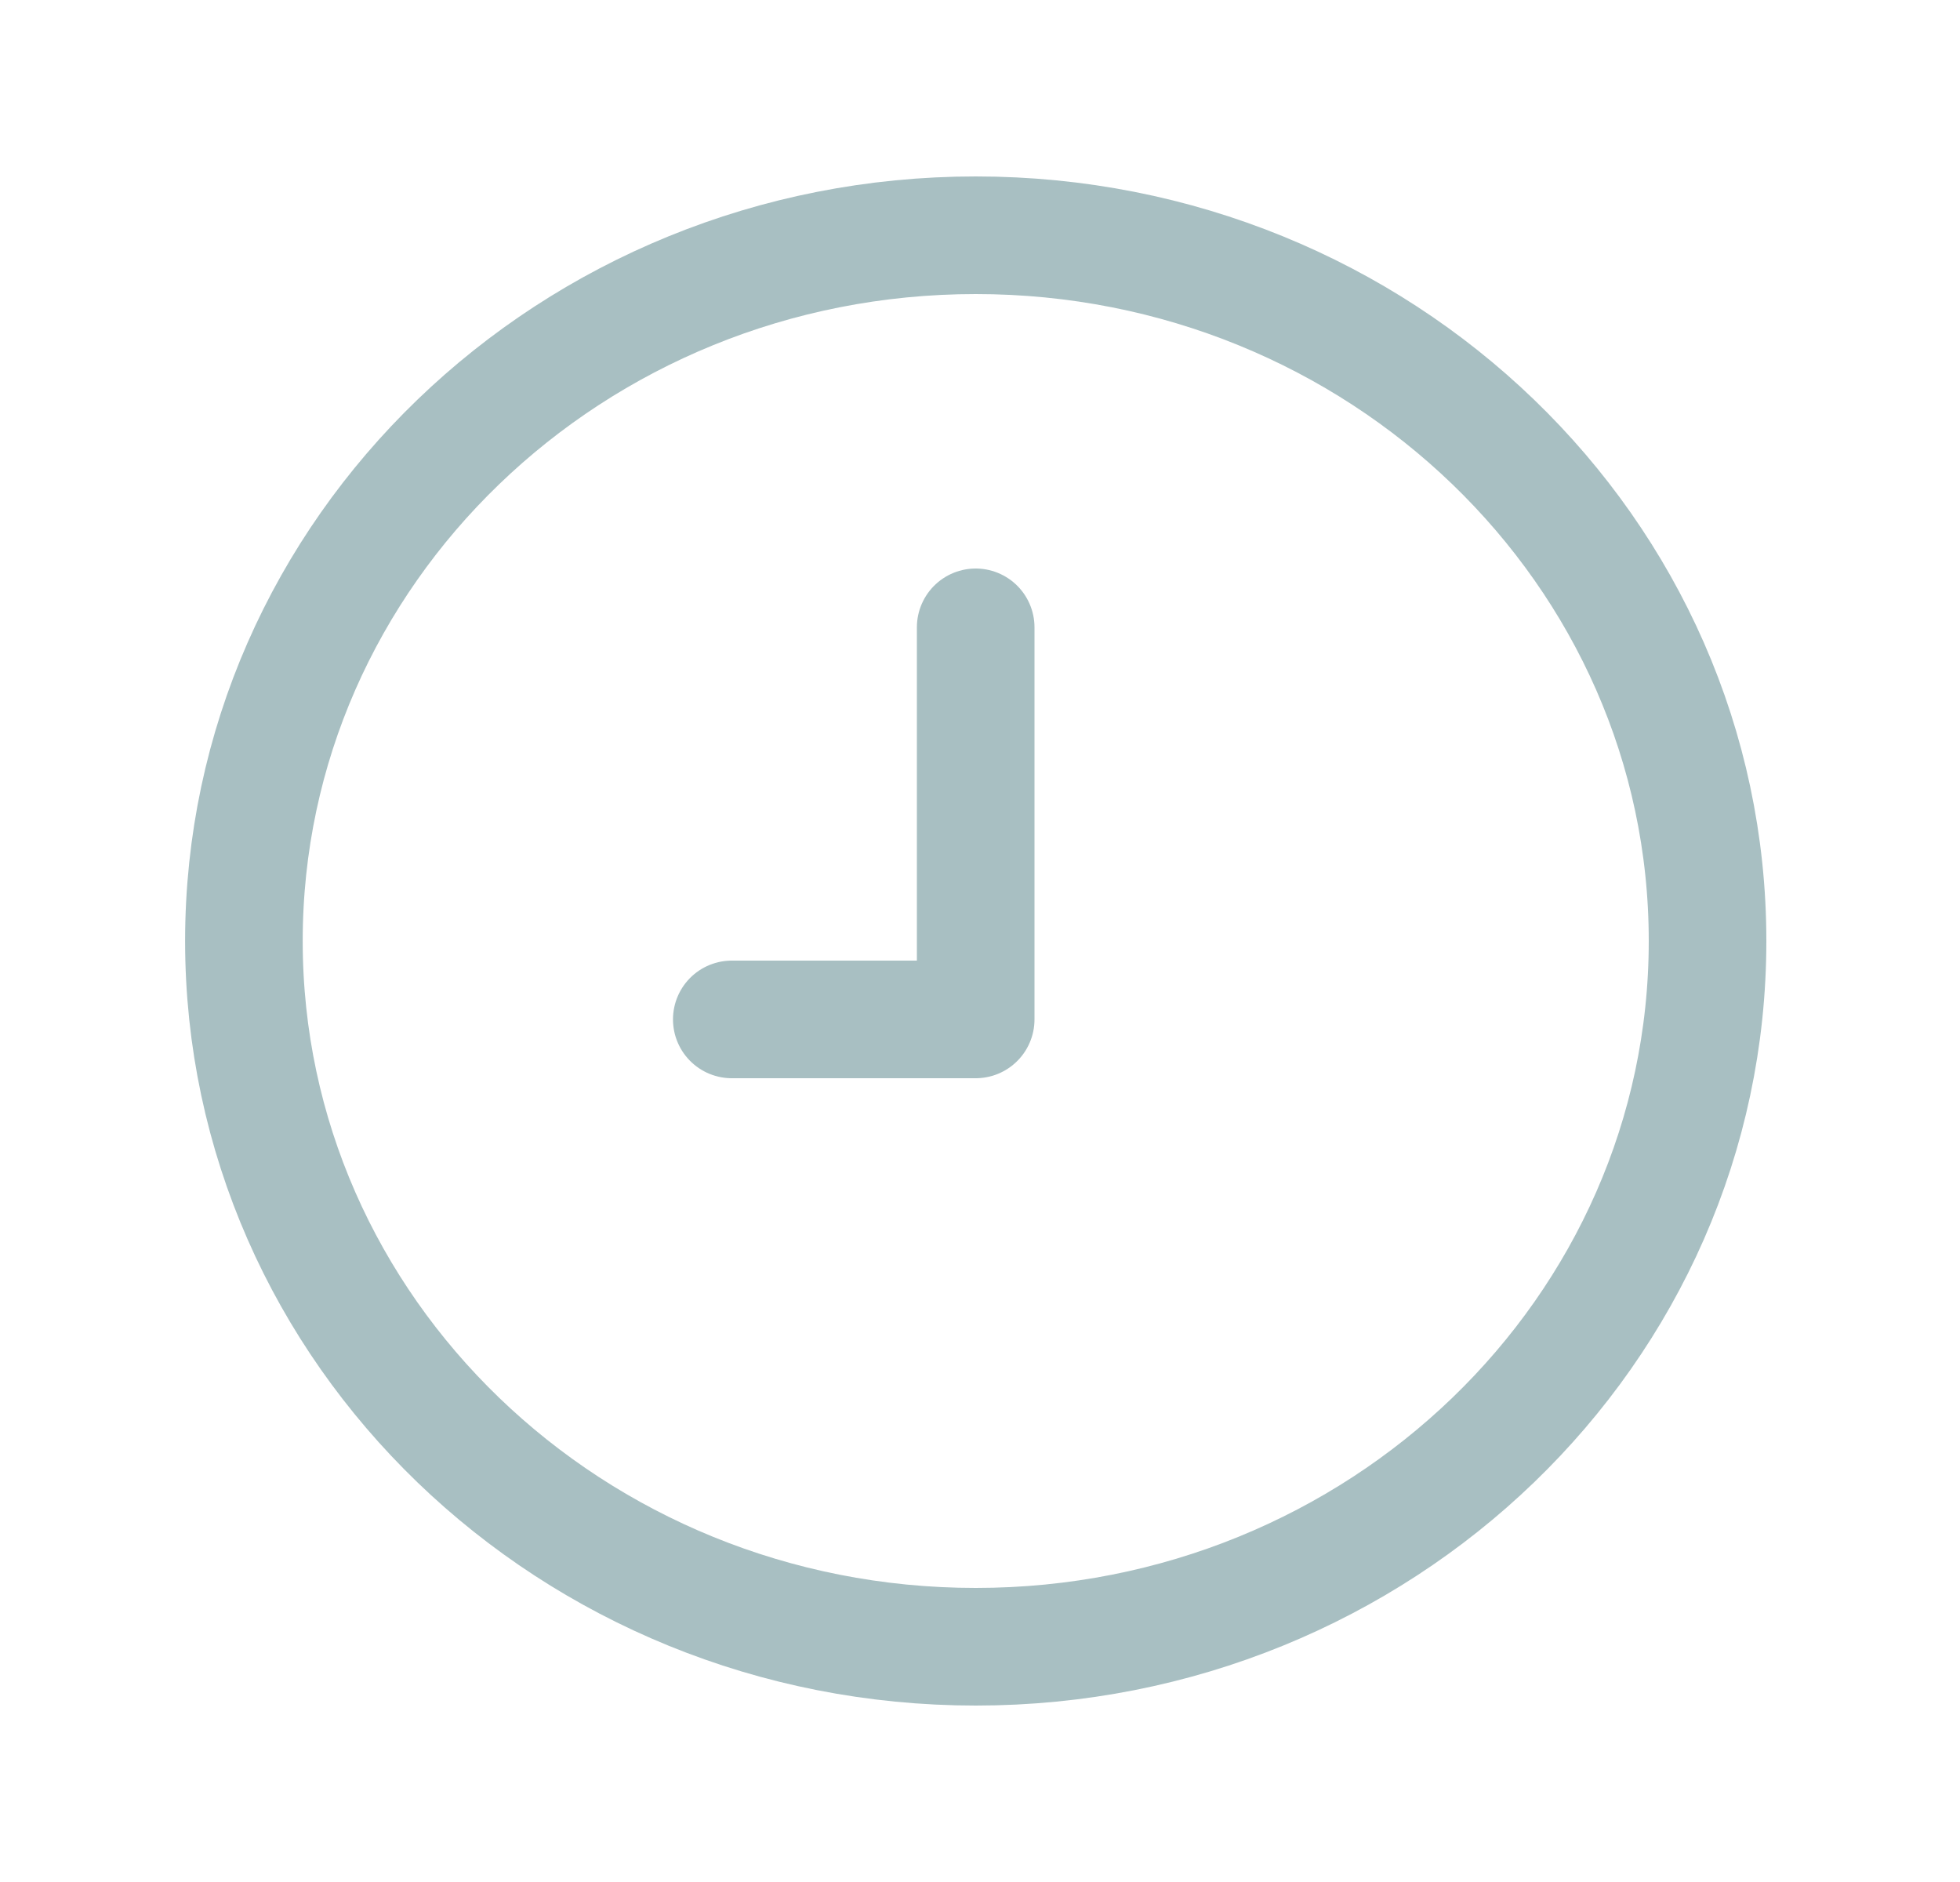 <svg width="25" height="24" viewBox="0 0 25 24" fill="none" xmlns="http://www.w3.org/2000/svg">
<path fill-rule="evenodd" clip-rule="evenodd" d="M21.78 12C21.78 16.971 17.601 21 12.446 21C7.291 21 3.111 16.971 3.111 12C3.111 7.03 7.291 3 12.446 3C17.601 3 21.78 7.03 21.78 12Z" stroke="#A8BFC2" stroke-width="1.5" stroke-linecap="round" stroke-linejoin="round"/>
<path d="M9.334 13H12.445V8" stroke="#A8BFC2" stroke-width="1.5" stroke-linecap="round" stroke-linejoin="round"/>
</svg>
